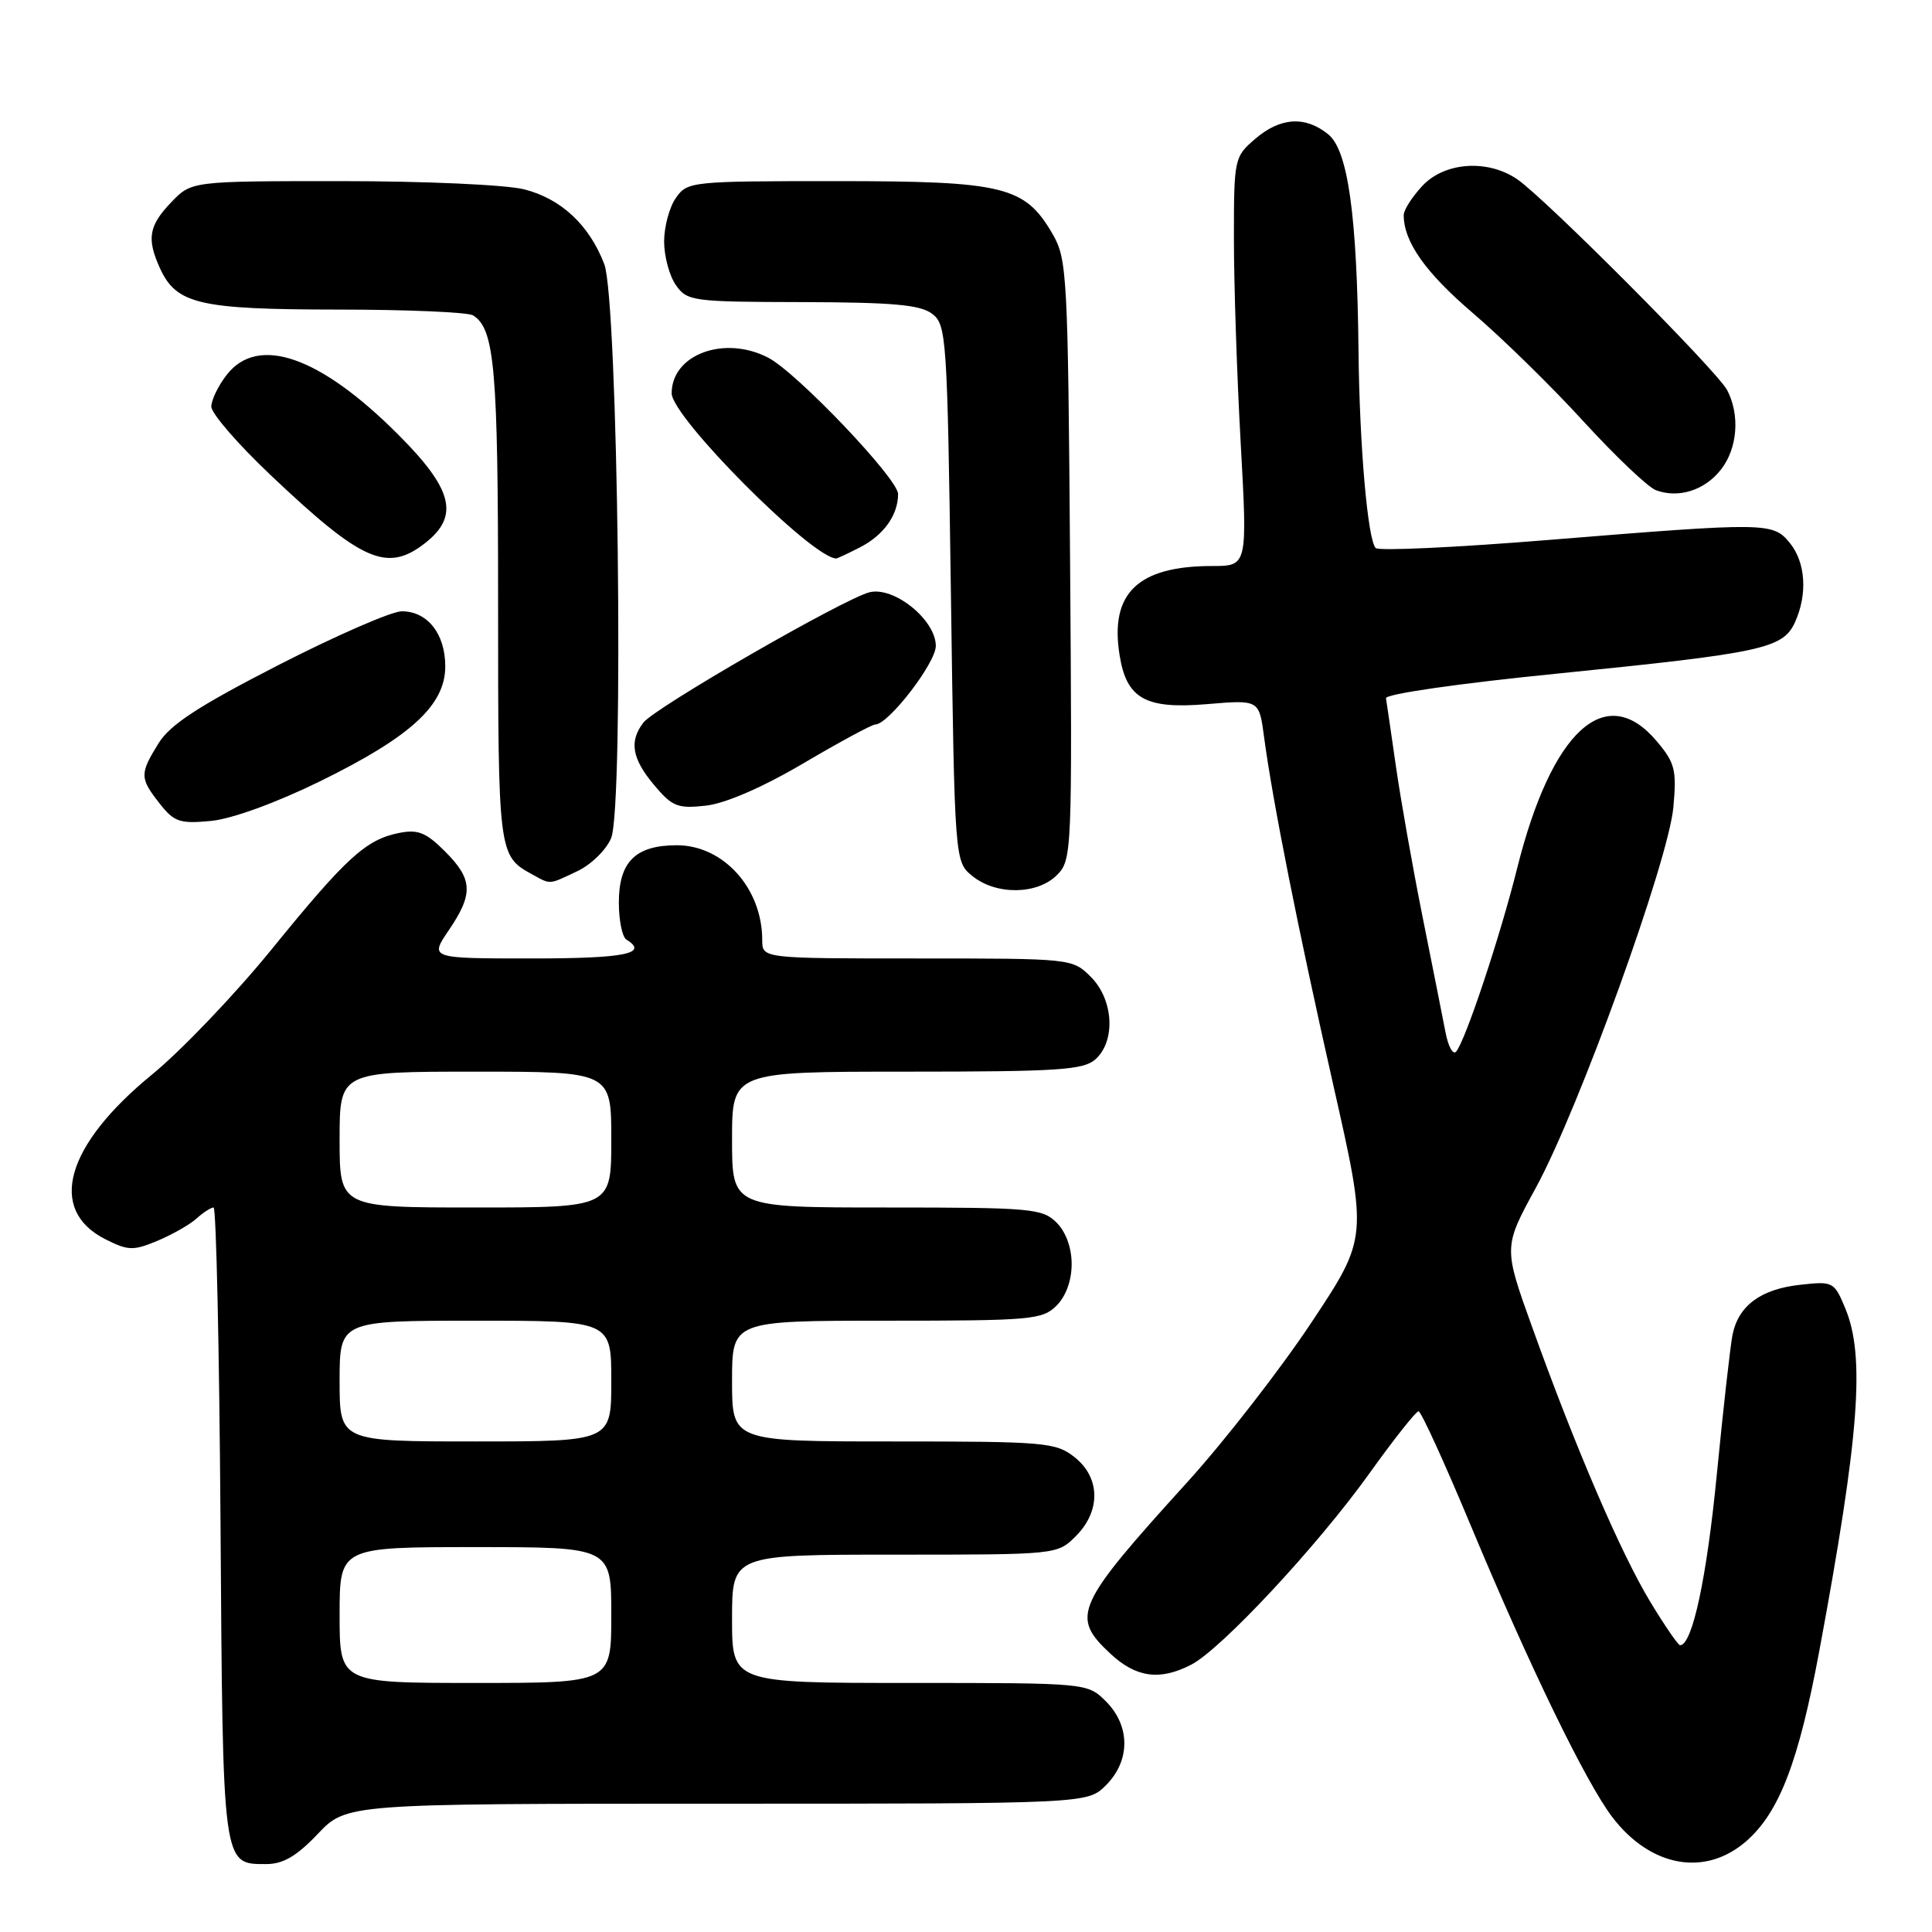 <?xml version="1.0" encoding="UTF-8" standalone="no"?>
<!DOCTYPE svg PUBLIC "-//W3C//DTD SVG 1.1//EN" "http://www.w3.org/Graphics/SVG/1.1/DTD/svg11.dtd" >
<svg xmlns="http://www.w3.org/2000/svg" xmlns:xlink="http://www.w3.org/1999/xlink" version="1.1" viewBox="0 0 256 256">
 <g >
 <path fill="currentColor"
d=" M 42.11 243.00 C 45.92 239.00 45.92 239.00 95.01 239.00 C 144.09 239.00 144.09 239.00 146.55 236.55 C 149.79 233.30 149.79 228.70 146.55 225.45 C 144.09 223.00 144.09 223.00 120.55 223.00 C 97.00 223.00 97.00 223.00 97.00 214.50 C 97.00 206.00 97.00 206.00 118.55 206.00 C 140.09 206.00 140.09 206.00 142.55 203.55 C 145.89 200.21 145.81 195.78 142.37 193.07 C 139.89 191.12 138.47 191.00 118.37 191.00 C 97.00 191.00 97.00 191.00 97.00 183.00 C 97.00 175.00 97.00 175.00 117.50 175.00 C 136.67 175.00 138.13 174.87 140.00 173.00 C 141.24 171.76 142.00 169.67 142.00 167.50 C 142.00 165.33 141.24 163.24 140.00 162.00 C 138.13 160.13 136.67 160.00 117.50 160.00 C 97.00 160.00 97.00 160.00 97.00 151.00 C 97.00 142.00 97.00 142.00 120.17 142.00 C 140.33 142.00 143.58 141.78 145.17 140.35 C 147.86 137.91 147.55 132.46 144.55 129.45 C 142.10 127.01 142.03 127.00 121.55 127.00 C 101.00 127.00 101.00 127.00 101.00 124.57 C 101.00 117.71 95.86 112.00 89.68 112.00 C 84.21 112.00 82.00 114.19 82.00 119.60 C 82.00 121.95 82.45 124.16 83.00 124.50 C 86.01 126.36 82.79 127.00 70.46 127.00 C 56.93 127.00 56.93 127.00 59.46 123.27 C 62.75 118.43 62.66 116.51 58.96 112.81 C 56.46 110.31 55.38 109.87 52.88 110.37 C 48.48 111.25 45.87 113.64 36.01 125.77 C 31.17 131.73 24.03 139.20 20.16 142.37 C 8.68 151.76 6.26 160.30 13.95 164.20 C 16.98 165.73 17.65 165.75 20.87 164.41 C 22.82 163.59 25.15 162.27 26.04 161.46 C 26.93 160.66 27.95 160.00 28.30 160.00 C 28.65 160.00 29.06 178.83 29.22 201.85 C 29.53 247.53 29.45 247.00 35.28 247.00 C 37.51 247.00 39.31 245.95 42.11 243.00 Z  M 231.42 243.94 C 235.78 240.11 238.34 233.41 241.07 218.74 C 246.38 190.16 247.17 179.73 244.50 173.34 C 243.03 169.82 242.89 169.75 238.46 170.25 C 233.29 170.83 230.36 173.01 229.57 176.85 C 229.28 178.31 228.34 186.63 227.49 195.34 C 226.15 209.11 224.24 218.00 222.62 218.00 C 222.36 218.00 220.58 215.41 218.67 212.25 C 214.76 205.80 208.73 191.76 203.03 175.88 C 199.21 165.26 199.21 165.26 203.51 157.38 C 209.20 146.96 221.08 114.07 221.73 106.97 C 222.18 102.02 221.95 101.09 219.53 98.22 C 212.79 90.21 205.60 96.76 201.02 115.09 C 198.78 124.08 194.16 137.95 192.94 139.35 C 192.53 139.82 191.91 138.69 191.55 136.85 C 191.20 135.01 189.82 128.10 188.50 121.50 C 187.18 114.90 185.59 105.90 184.96 101.50 C 184.33 97.10 183.74 93.06 183.65 92.52 C 183.57 91.96 193.37 90.55 206.50 89.24 C 233.54 86.52 236.25 85.94 237.84 82.46 C 239.53 78.75 239.26 74.55 237.18 71.97 C 234.93 69.20 234.23 69.19 205.26 71.54 C 193.02 72.54 182.69 73.02 182.29 72.62 C 181.23 71.56 180.14 59.09 180.01 46.50 C 179.82 28.54 178.62 19.92 176.00 17.80 C 172.96 15.33 169.64 15.54 166.31 18.41 C 163.55 20.78 163.50 21.03 163.50 31.66 C 163.50 37.62 163.90 49.81 164.40 58.75 C 165.30 75.00 165.30 75.00 160.62 75.00 C 150.78 75.00 147.03 78.60 148.35 86.80 C 149.27 92.59 151.77 93.99 159.95 93.30 C 166.84 92.72 166.84 92.72 167.49 97.61 C 168.64 106.24 171.97 122.97 176.66 143.74 C 181.24 163.99 181.24 163.99 173.77 175.24 C 169.66 181.43 162.29 190.91 157.40 196.31 C 142.47 212.76 141.83 214.17 147.11 219.10 C 150.53 222.30 153.68 222.73 157.84 220.58 C 161.82 218.53 174.61 204.80 181.44 195.25 C 184.69 190.71 187.63 187.00 187.96 187.00 C 188.30 187.00 191.43 193.86 194.93 202.25 C 202.67 220.80 210.13 236.17 213.64 240.78 C 218.72 247.43 225.97 248.72 231.42 243.94 Z  M 140.04 115.96 C 142.04 113.96 142.08 113.06 141.79 74.21 C 141.51 36.38 141.40 34.33 139.47 31.00 C 135.79 24.67 133.04 24.00 110.81 24.00 C 91.59 24.00 91.08 24.05 89.56 26.22 C 88.70 27.44 88.00 30.04 88.00 32.00 C 88.00 33.96 88.70 36.56 89.56 37.78 C 91.05 39.91 91.76 40.00 106.31 40.03 C 118.27 40.06 121.93 40.38 123.50 41.57 C 125.42 43.02 125.52 44.56 126.00 78.63 C 126.50 114.18 126.50 114.18 128.86 116.09 C 132.00 118.63 137.44 118.56 140.04 115.96 Z  M 76.51 115.43 C 78.33 114.57 80.34 112.60 80.98 111.05 C 82.70 106.89 81.90 39.79 80.07 35.00 C 78.08 29.81 74.35 26.33 69.46 25.09 C 67.04 24.48 56.32 24.00 45.24 24.00 C 25.37 24.00 25.37 24.00 22.69 26.80 C 19.71 29.91 19.42 31.63 21.19 35.53 C 23.37 40.30 26.37 41.00 44.70 41.02 C 53.94 41.02 62.03 41.37 62.69 41.79 C 65.55 43.60 66.00 48.80 66.00 79.87 C 66.00 113.13 66.03 113.40 70.50 115.85 C 73.04 117.24 72.64 117.26 76.51 115.43 Z  M 42.40 103.53 C 54.43 97.63 59.00 93.44 59.00 88.30 C 59.00 83.98 56.64 81.00 53.24 81.00 C 51.89 81.00 44.54 84.21 36.90 88.12 C 26.28 93.57 22.54 96.01 21.01 98.49 C 18.49 102.55 18.51 103.10 21.16 106.48 C 23.08 108.92 23.83 109.17 27.95 108.78 C 30.72 108.51 36.51 106.41 42.40 103.53 Z  M 106.46 101.14 C 111.26 98.31 115.54 96.00 115.98 96.00 C 117.72 96.00 124.00 87.85 124.00 85.59 C 124.00 82.14 118.46 77.67 115.21 78.48 C 111.78 79.35 86.78 93.75 85.25 95.75 C 83.34 98.24 83.74 100.53 86.68 104.03 C 89.08 106.89 89.80 107.17 93.55 106.75 C 96.15 106.45 101.02 104.34 106.46 101.14 Z  M 56.37 71.93 C 60.90 68.36 60.01 64.82 52.73 57.55 C 42.40 47.21 34.22 44.36 30.07 49.63 C 28.93 51.08 28.00 53.00 28.00 53.88 C 28.00 54.77 31.49 58.81 35.75 62.85 C 47.99 74.46 51.29 75.92 56.37 71.93 Z  M 114.02 72.49 C 117.11 70.89 119.00 68.23 119.00 65.46 C 119.00 63.44 105.60 49.38 101.80 47.40 C 95.99 44.38 89.00 46.96 89.00 52.11 C 89.00 55.28 107.61 73.96 110.80 74.00 C 110.96 74.00 112.41 73.32 114.02 72.49 Z  M 228.02 62.24 C 230.24 59.43 230.58 54.98 228.85 51.68 C 227.50 49.13 204.79 26.32 201.05 23.76 C 197.11 21.06 191.40 21.47 188.45 24.65 C 187.10 26.10 186.00 27.83 186.00 28.50 C 186.00 32.04 188.88 36.12 195.18 41.50 C 199.04 44.80 205.65 51.26 209.85 55.87 C 214.06 60.47 218.36 64.55 219.41 64.95 C 222.41 66.07 225.87 64.98 228.02 62.24 Z  M 45.00 214.00 C 45.00 205.00 45.00 205.00 63.00 205.00 C 81.00 205.00 81.00 205.00 81.00 214.00 C 81.00 223.00 81.00 223.00 63.00 223.00 C 45.00 223.00 45.00 223.00 45.00 214.00 Z  M 45.00 183.00 C 45.00 175.00 45.00 175.00 63.00 175.00 C 81.00 175.00 81.00 175.00 81.00 183.00 C 81.00 191.00 81.00 191.00 63.00 191.00 C 45.00 191.00 45.00 191.00 45.00 183.00 Z  M 45.00 151.00 C 45.00 142.00 45.00 142.00 63.00 142.00 C 81.00 142.00 81.00 142.00 81.00 151.00 C 81.00 160.00 81.00 160.00 63.00 160.00 C 45.00 160.00 45.00 160.00 45.00 151.00 Z "/>
</g>
</svg>